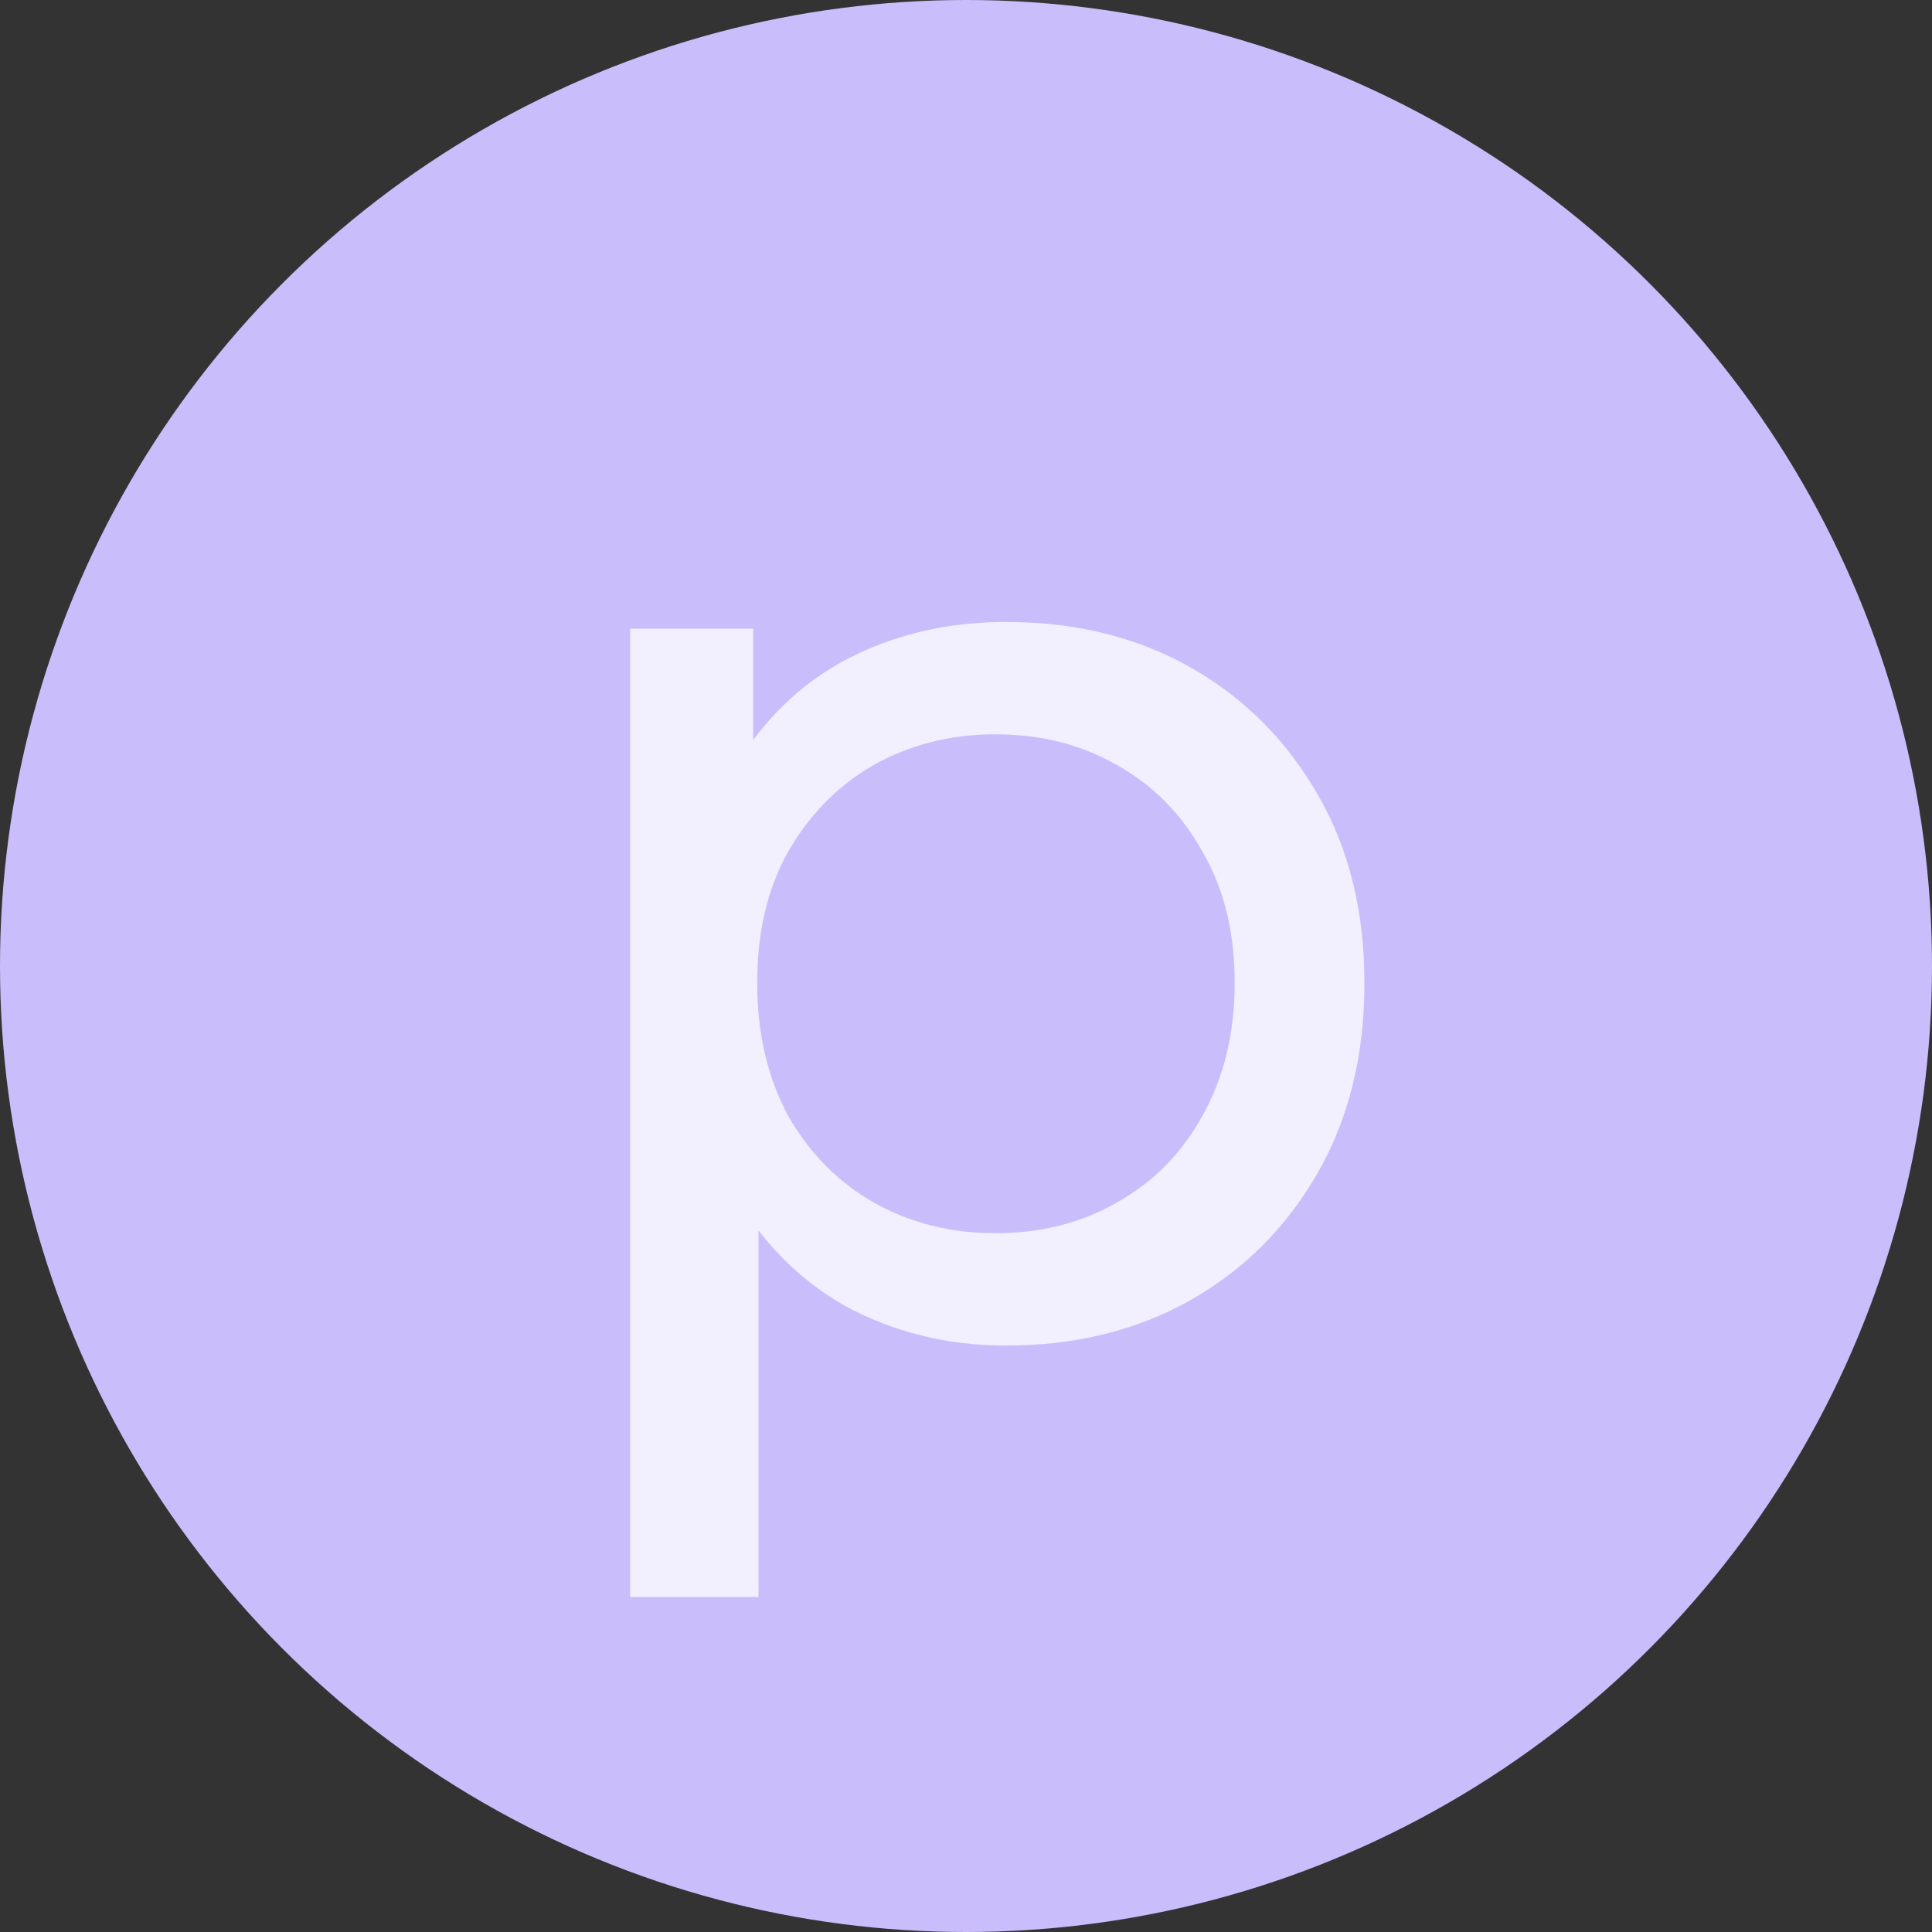 <svg width="13" height="13" viewBox="0 0 13 13" fill="none" xmlns="http://www.w3.org/2000/svg">
<rect x="0" y="0" width="13" height="13" fill="#333333" stroke="none"/>
<circle cx="6.5" cy="6.5" r="6.5" fill="#CABDFC"/>
<path d="M6.769 9.054C6.373 9.054 6.01 8.964 5.68 8.784C5.356 8.598 5.095 8.325 4.897 7.965C4.705 7.605 4.609 7.155 4.609 6.615C4.609 6.075 4.702 5.625 4.888 5.265C5.08 4.905 5.338 4.635 5.662 4.455C5.992 4.275 6.361 4.185 6.769 4.185C7.237 4.185 7.651 4.287 8.011 4.491C8.371 4.695 8.656 4.98 8.866 5.346C9.076 5.706 9.181 6.129 9.181 6.615C9.181 7.101 9.076 7.527 8.866 7.893C8.656 8.259 8.371 8.544 8.011 8.748C7.651 8.952 7.237 9.054 6.769 9.054ZM4.24 10.746V4.23H5.068V5.517L5.014 6.624L5.104 7.731V10.746H4.24ZM6.697 8.298C7.003 8.298 7.276 8.229 7.516 8.091C7.762 7.953 7.954 7.758 8.092 7.506C8.236 7.248 8.308 6.951 8.308 6.615C8.308 6.273 8.236 5.979 8.092 5.733C7.954 5.481 7.762 5.286 7.516 5.148C7.276 5.01 7.003 4.941 6.697 4.941C6.397 4.941 6.124 5.01 5.878 5.148C5.638 5.286 5.446 5.481 5.302 5.733C5.164 5.979 5.095 6.273 5.095 6.615C5.095 6.951 5.164 7.248 5.302 7.506C5.446 7.758 5.638 7.953 5.878 8.091C6.124 8.229 6.397 8.298 6.697 8.298Z" fill="#F2EFFE"/>
</svg>
